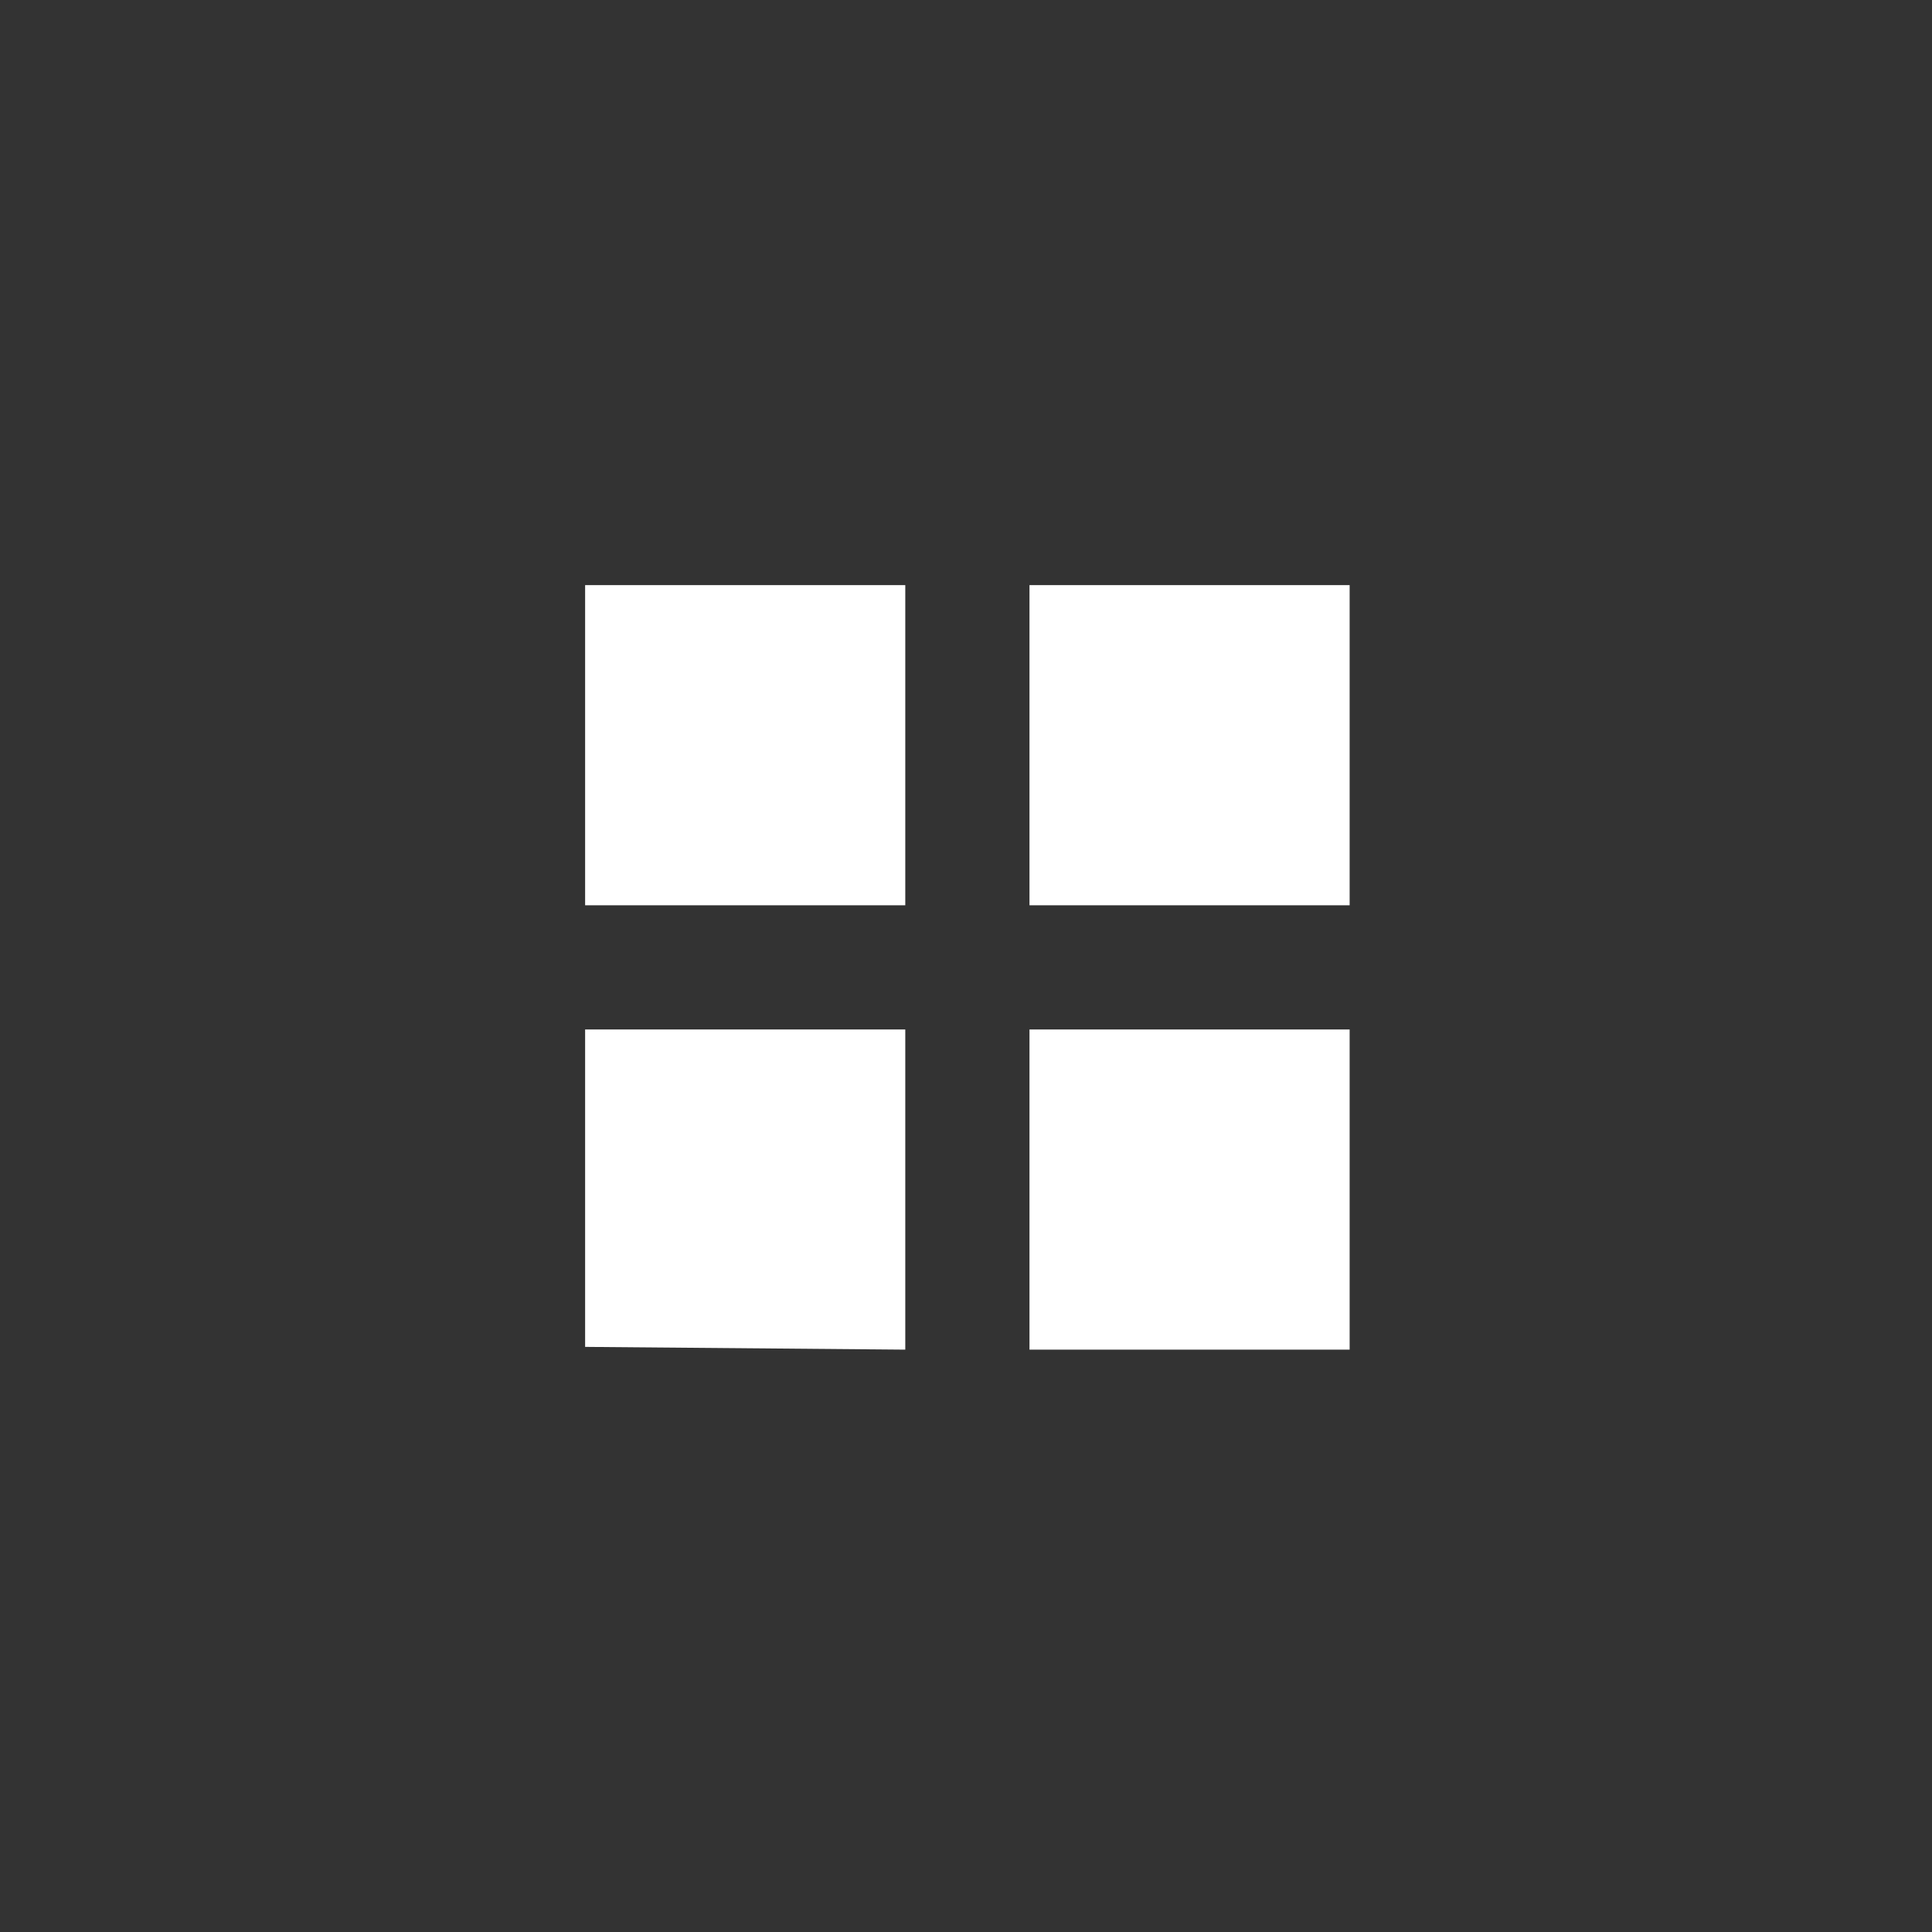 <?xml version="1.0" encoding="utf-8"?>
<!-- Generator: Adobe Illustrator 18.0.0, SVG Export Plug-In . SVG Version: 6.00 Build 0)  -->
<!DOCTYPE svg PUBLIC "-//W3C//DTD SVG 1.1//EN" "http://www.w3.org/Graphics/SVG/1.1/DTD/svg11.dtd">
<svg version="1.1" id="Layer_1" xmlns="http://www.w3.org/2000/svg" xmlns:xlink="http://www.w3.org/1999/xlink" x="0px" y="0px"
	 viewBox="0 0 70 70" enable-background="new 0 0 70 70" xml:space="preserve">
<rect x="0" y="0" width="70" height="70" fill="#333333" stroke="none"/>
<path fill="#FFFFFF" d="M21.2,21.2h11.6v11.6H21.2V21.2z"/>
<path fill="#FFFFFF" d="M37.3,21.2h11.6v11.6H37.3V21.2z"/>
<path fill="#FFFFFF" d="M21.2,37.3h11.6v11.6l-11.6-0.1V37.3z"/>
<path fill="#FFFFFF" d="M37.3,37.3h11.6v11.6H37.3V37.3z"/>
</svg>
